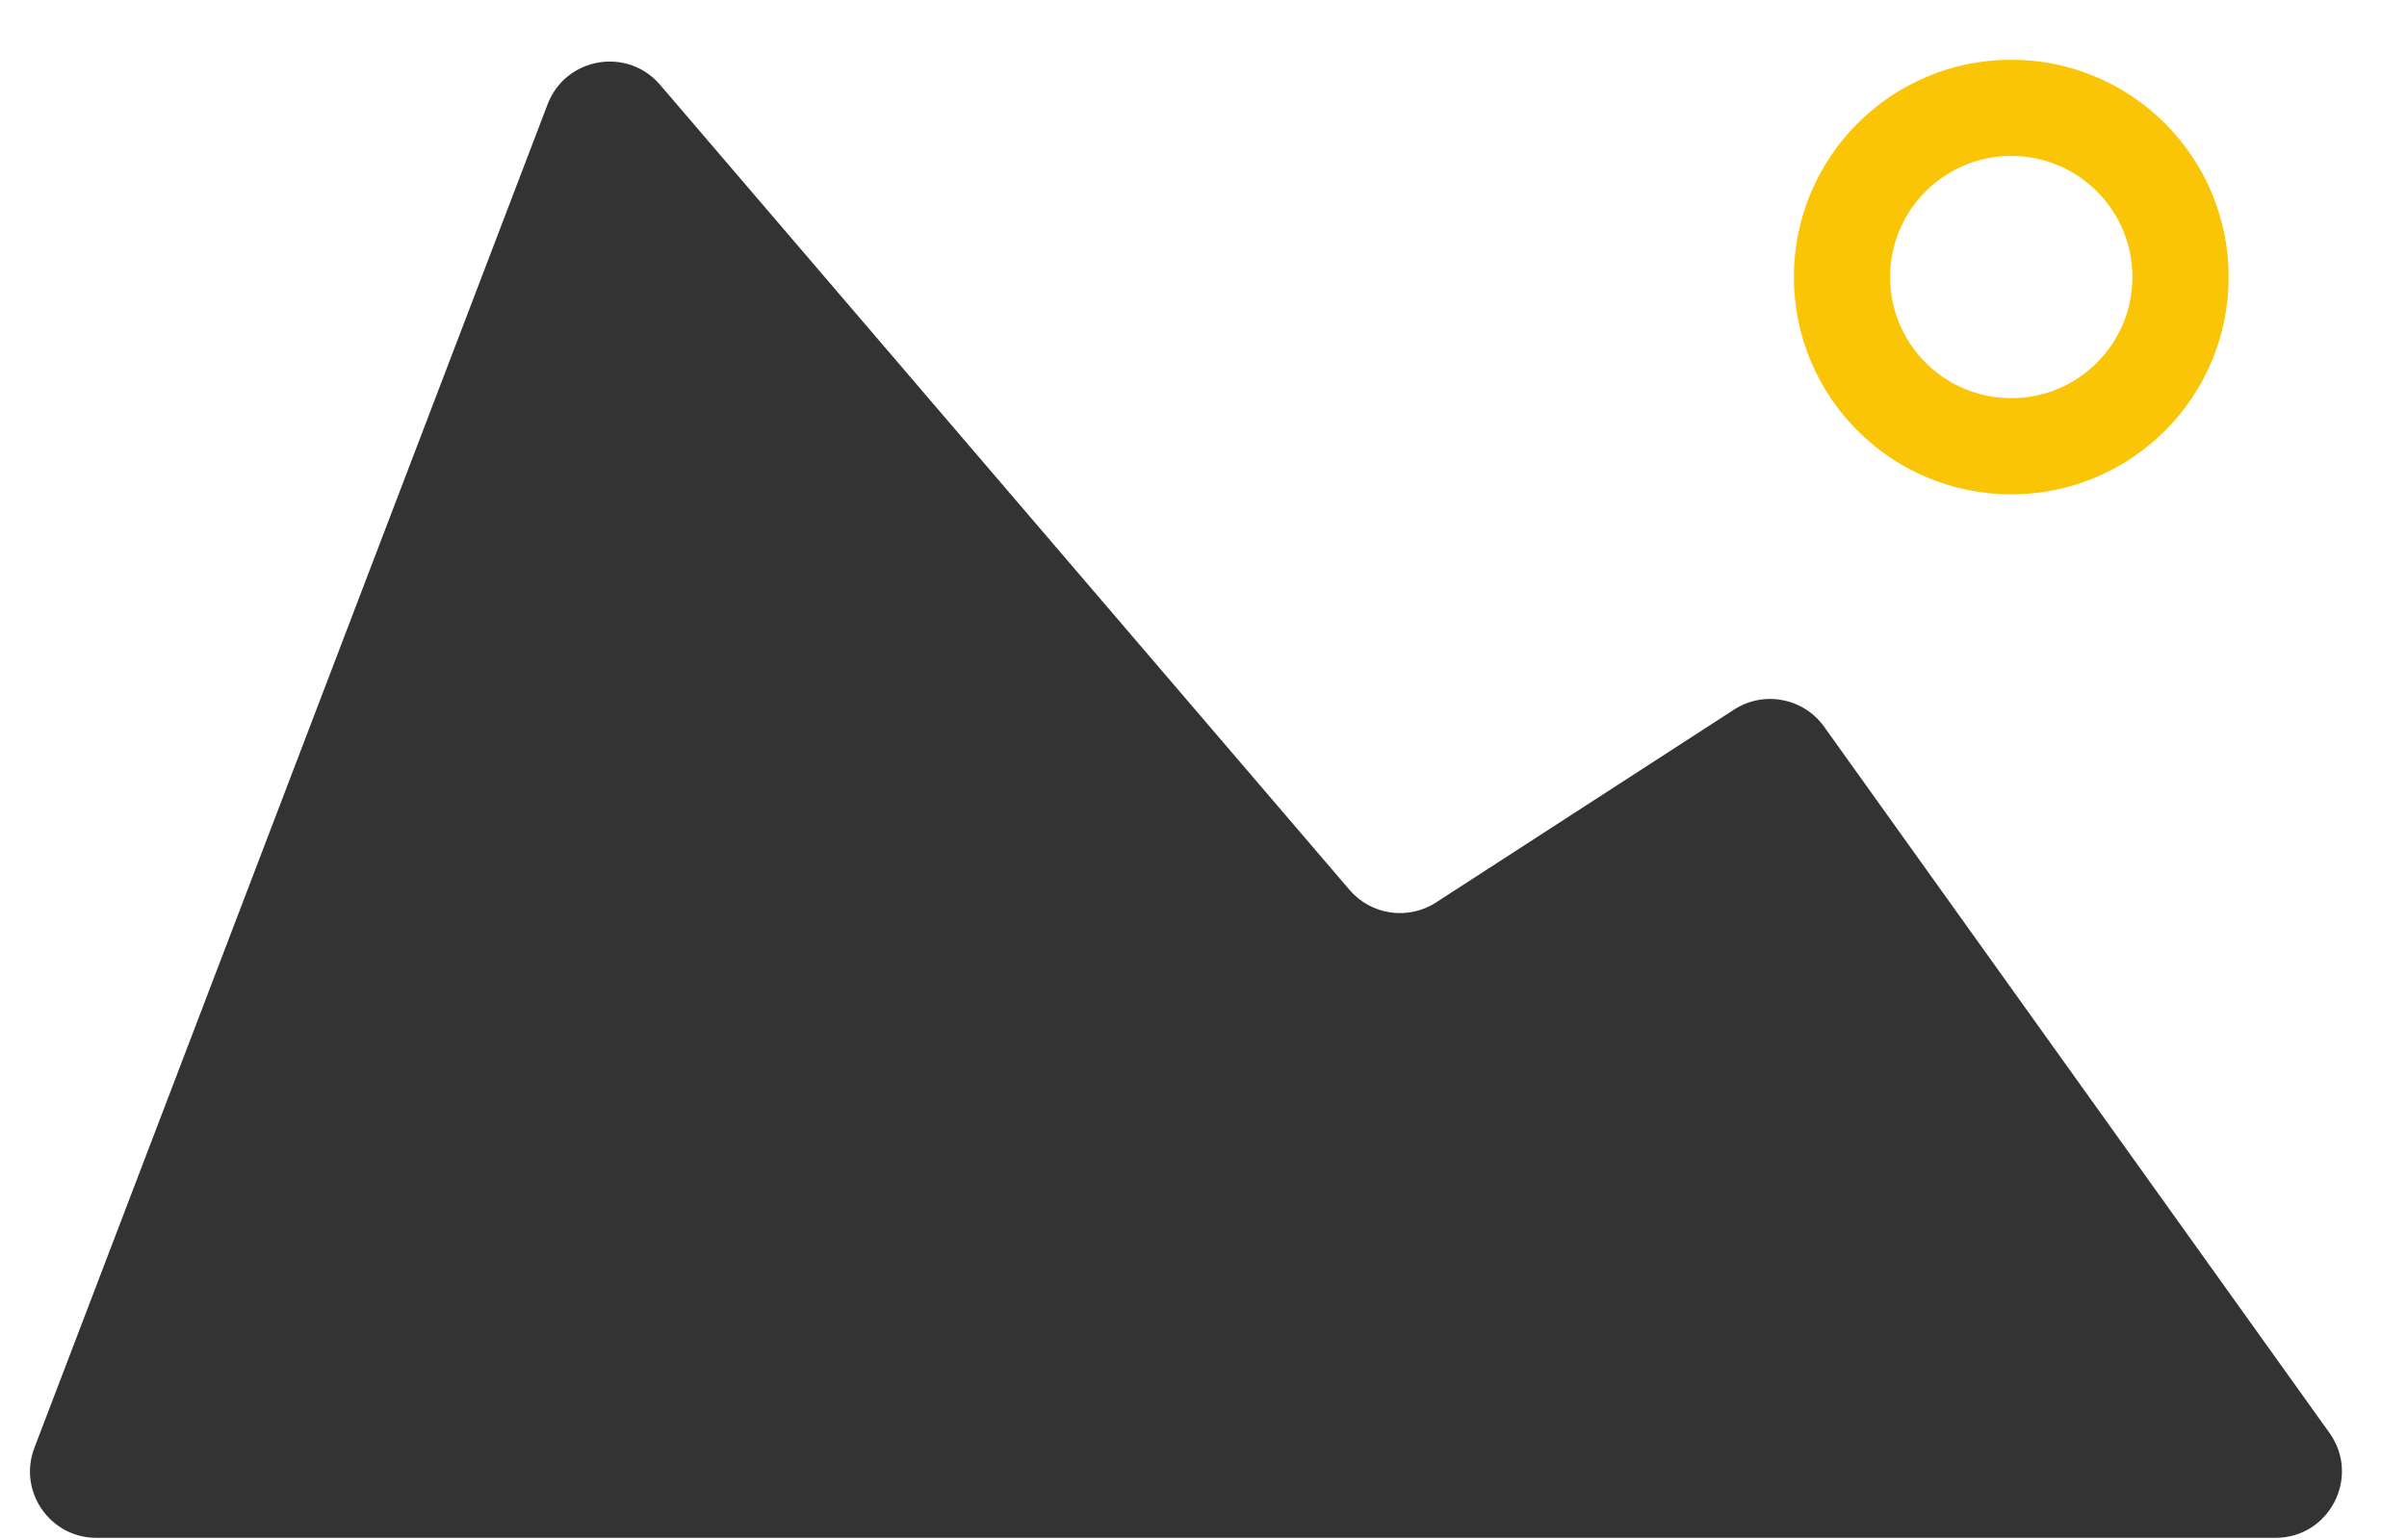 <svg width="647" height="414" viewBox="0 0 647 414" fill="none" xmlns="http://www.w3.org/2000/svg">
<path d="M611.642 413.5H25.913C13.409 413.5 4.784 400.973 9.244 389.292L147.2 28.035C152.028 15.393 168.622 12.516 177.423 22.796L362.759 239.279C368.571 246.067 378.507 247.509 386.009 242.653L466.112 190.802C474.113 185.623 484.773 187.647 490.319 195.399L626.154 385.276C634.601 397.084 626.161 413.5 611.642 413.5Z" fill="#333333"/>
<circle cx="540.628" cy="74.492" r="45.498" stroke="#FBC507" stroke-width="25.872"/>
</svg>
